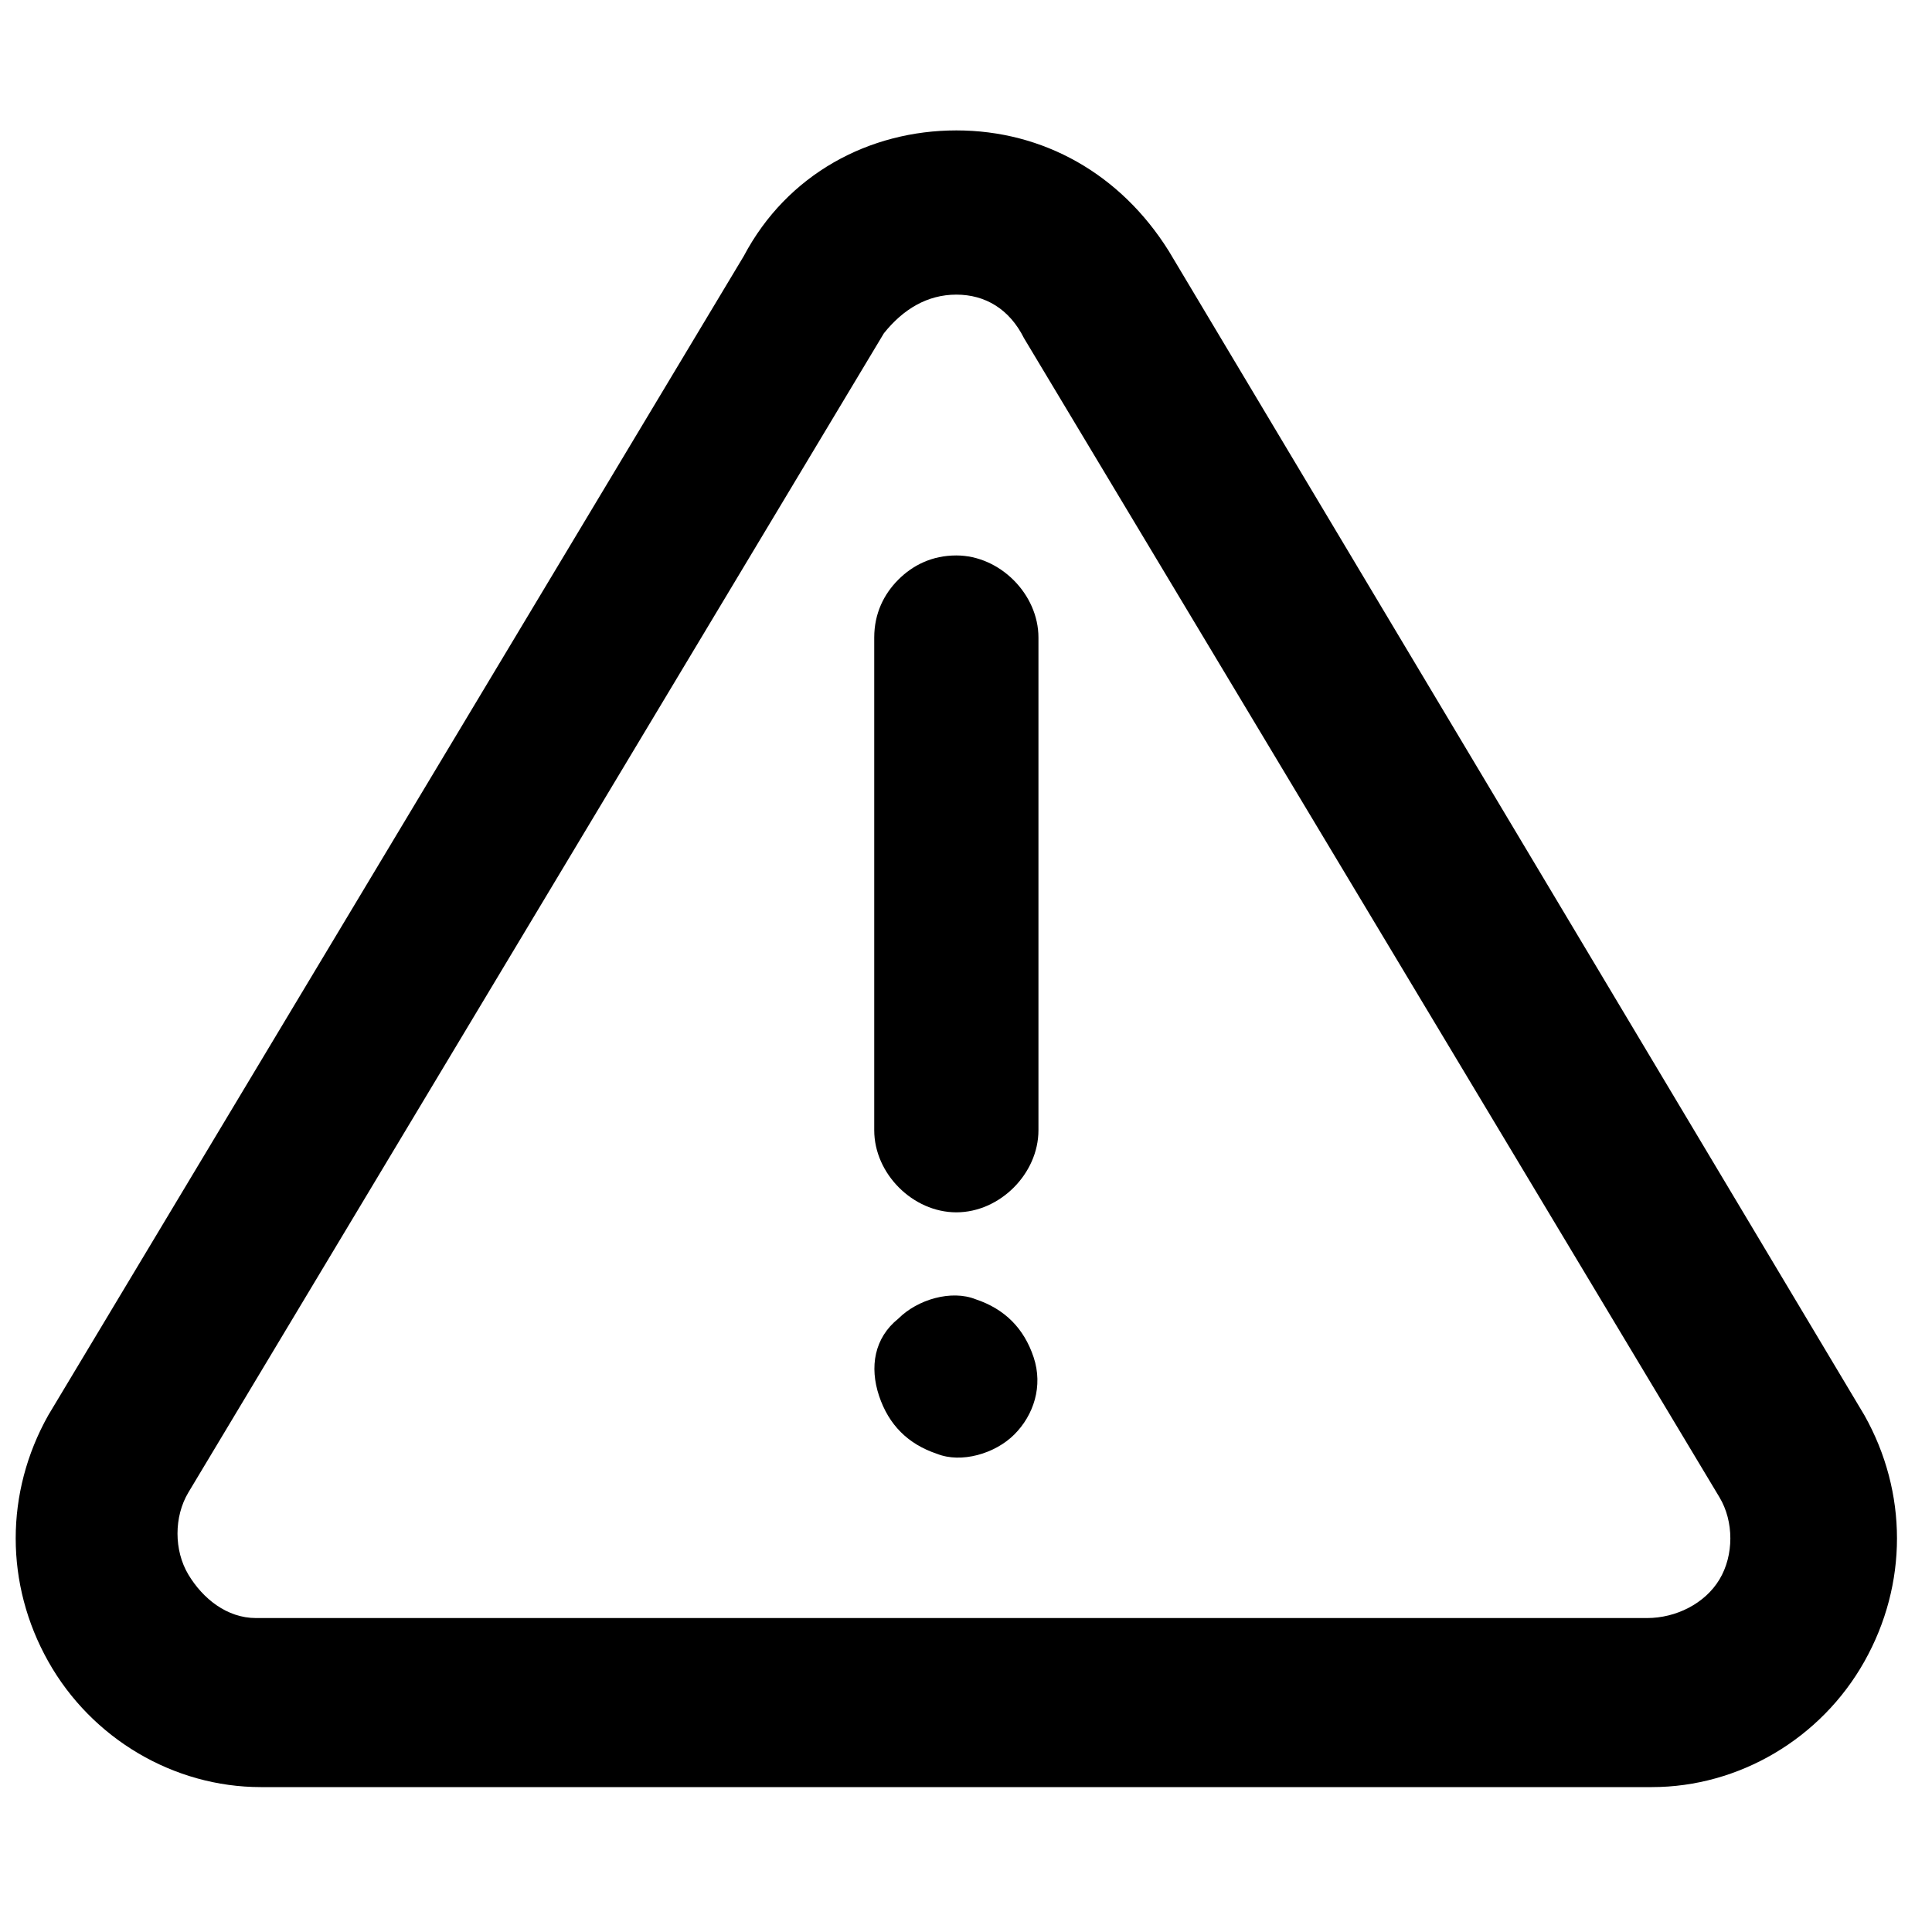 <?xml version="1.0" encoding="utf-8"?>
<!-- Generator: Adobe Illustrator 23.0.1, SVG Export Plug-In . SVG Version: 6.00 Build 0)  -->
<svg version="1.1" id="图层_1" xmlns="http://www.w3.org/2000/svg" xmlns:xlink="http://www.w3.org/1999/xlink" x="0px" y="0px"
	 viewBox="0 0 40 40" style="enable-background:new 0 0 40 40;" xml:space="preserve">
<g>
	<g>
		<path class="st0" d="M19.8,11.5c0.9,0,1.7,0.8,1.7,1.7v10.2c0,0.9-0.8,1.7-1.7,1.7c-0.9,0-1.7-0.8-1.7-1.7V13.2
			c0-0.5,0.2-0.9,0.5-1.2C18.9,11.7,19.3,11.5,19.8,11.5L19.8,11.5z M18.6,27.3c0.4-0.4,1.1-0.6,1.6-0.4c0.6,0.2,1,0.6,1.2,1.2
			c0.2,0.6,0,1.2-0.4,1.6c-0.4,0.4-1.1,0.6-1.6,0.4c-0.6-0.2-1-0.6-1.2-1.2C18,28.3,18.1,27.7,18.6,27.3L18.6,27.3z M19.8,6.1
			c-0.6,0-1.1,0.3-1.5,0.8l-14.4,24c-0.3,0.5-0.3,1.2,0,1.7c0.3,0.5,0.8,0.9,1.4,0.9h28.8c0.6,0,1.2-0.3,1.5-0.8
			c0.3-0.5,0.3-1.2,0-1.7l-14.4-24C20.9,6.4,20.4,6.1,19.8,6.1L19.8,6.1z M19.8,2.7c1.8,0,3.4,0.9,4.4,2.5l14.4,24.1
			c0.9,1.6,0.9,3.5,0,5.1c-0.9,1.6-2.6,2.6-4.4,2.6H5.4c-1.8,0-3.5-1-4.4-2.6c-0.9-1.6-0.9-3.5,0-5.1l14.4-24
			C16.3,3.6,18,2.7,19.8,2.7L19.8,2.7z M19.8,2.7"/>
	</g>
</g>
</svg>
